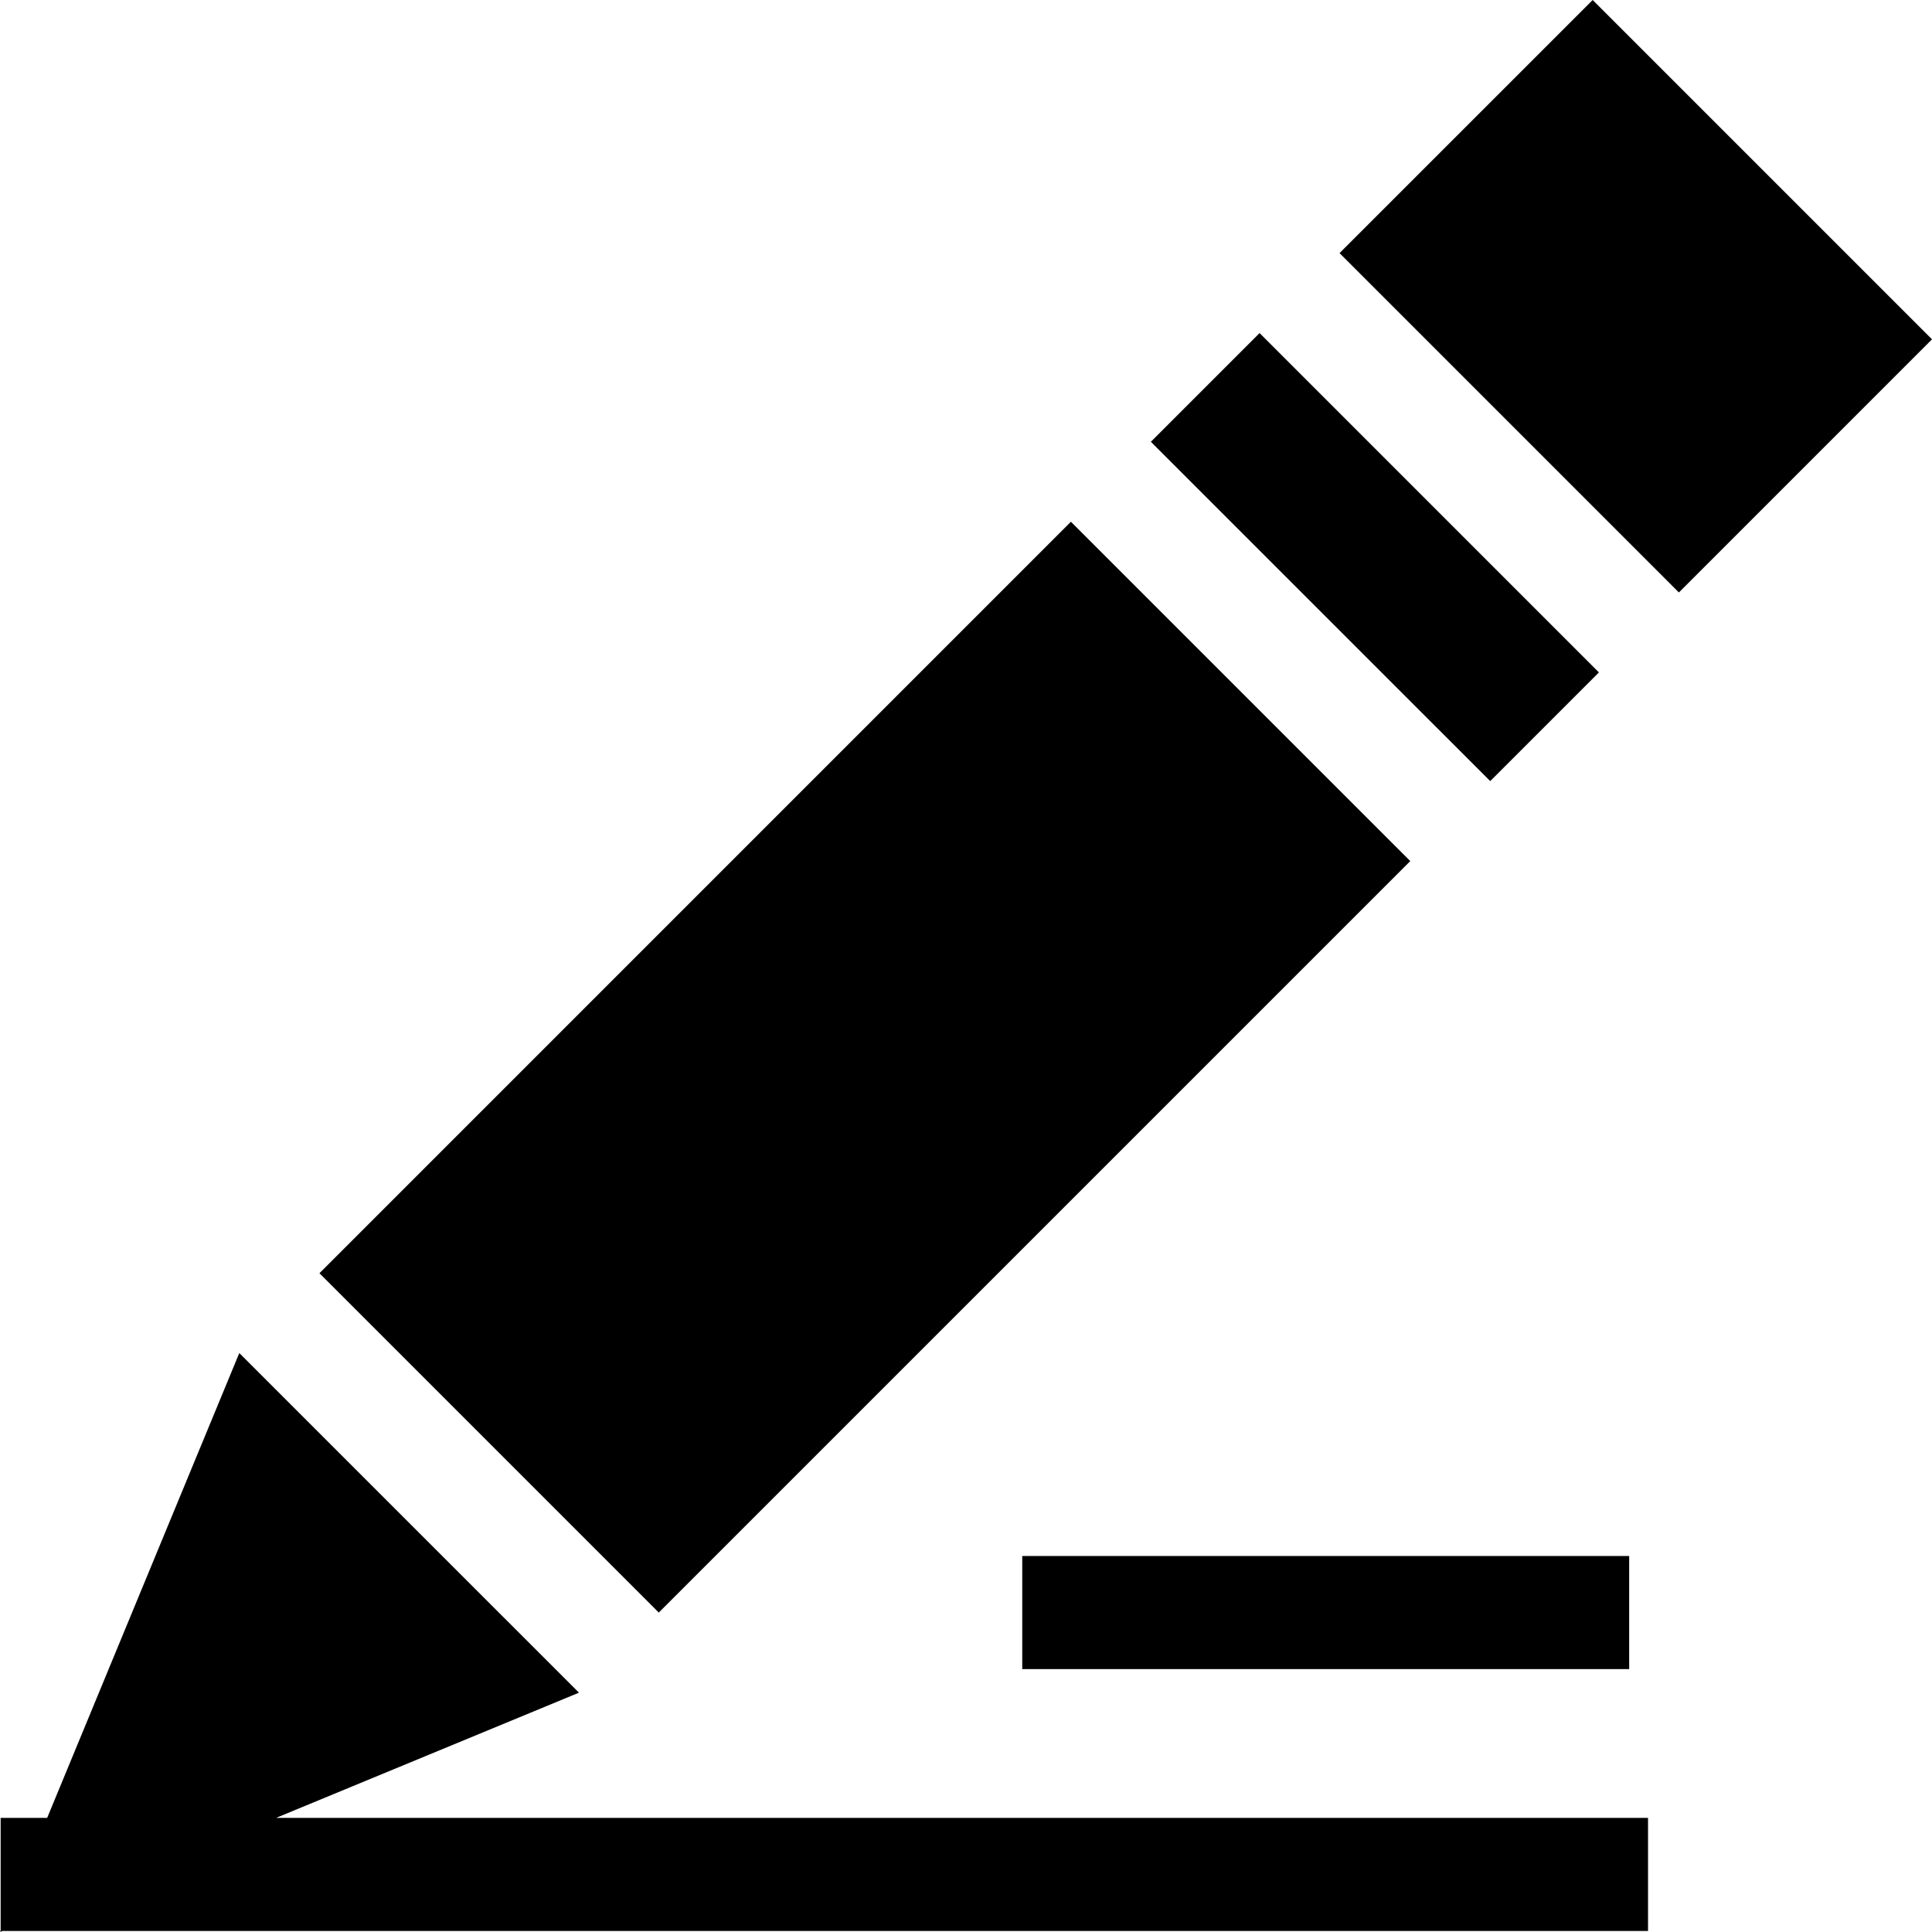 <?xml version="1.0" encoding="iso-8859-1"?>
<!-- Generator: Adobe Illustrator 19.0.0, SVG Export Plug-In . SVG Version: 6.00 Build 0)  -->
<svg version="1.1" id="Capa_1" xmlns="http://www.w3.org/2000/svg" xmlns:xlink="http://www.w3.org/1999/xlink" x="0px" y="0px"
	 viewBox="0 0 512 512" style="enable-background:new 0 0 512 512;" xml:space="preserve">
<g>
	<g>
		<polygon points="73.159,481.76 153.28,448.642 153.39,448.532 63.458,358.61 63.358,358.71 12.498,481.76 0.17,481.76 
			0.17,511.59 0,512 0.649,511.73 436.744,511.73 436.744,481.76 		"/>
	</g>
</g>
<g>
	<g>
		<polygon points="283.803,138.265 84.657,337.42 174.58,427.343 373.735,228.197 		"/>
	</g>
</g>
<g>
	<g>
		<polygon points="333.804,88.264 304.992,117.076 394.924,206.998 423.726,178.196 		"/>
	</g>
</g>
<g>
	<g>
		<polygon points="422.078,0 354.993,67.075 444.925,157.007 512,89.922 		"/>
	</g>
</g>
<g>
	<g>
		<rect x="270.905" y="412.357" width="160.843" height="29.971"/>
	</g>
</g>
<g>
</g>
<g>
</g>
<g>
</g>
<g>
</g>
<g>
</g>
<g>
</g>
<g>
</g>
<g>
</g>
<g>
</g>
<g>
</g>
<g>
</g>
<g>
</g>
<g>
</g>
<g>
</g>
<g>
</g>
</svg>
